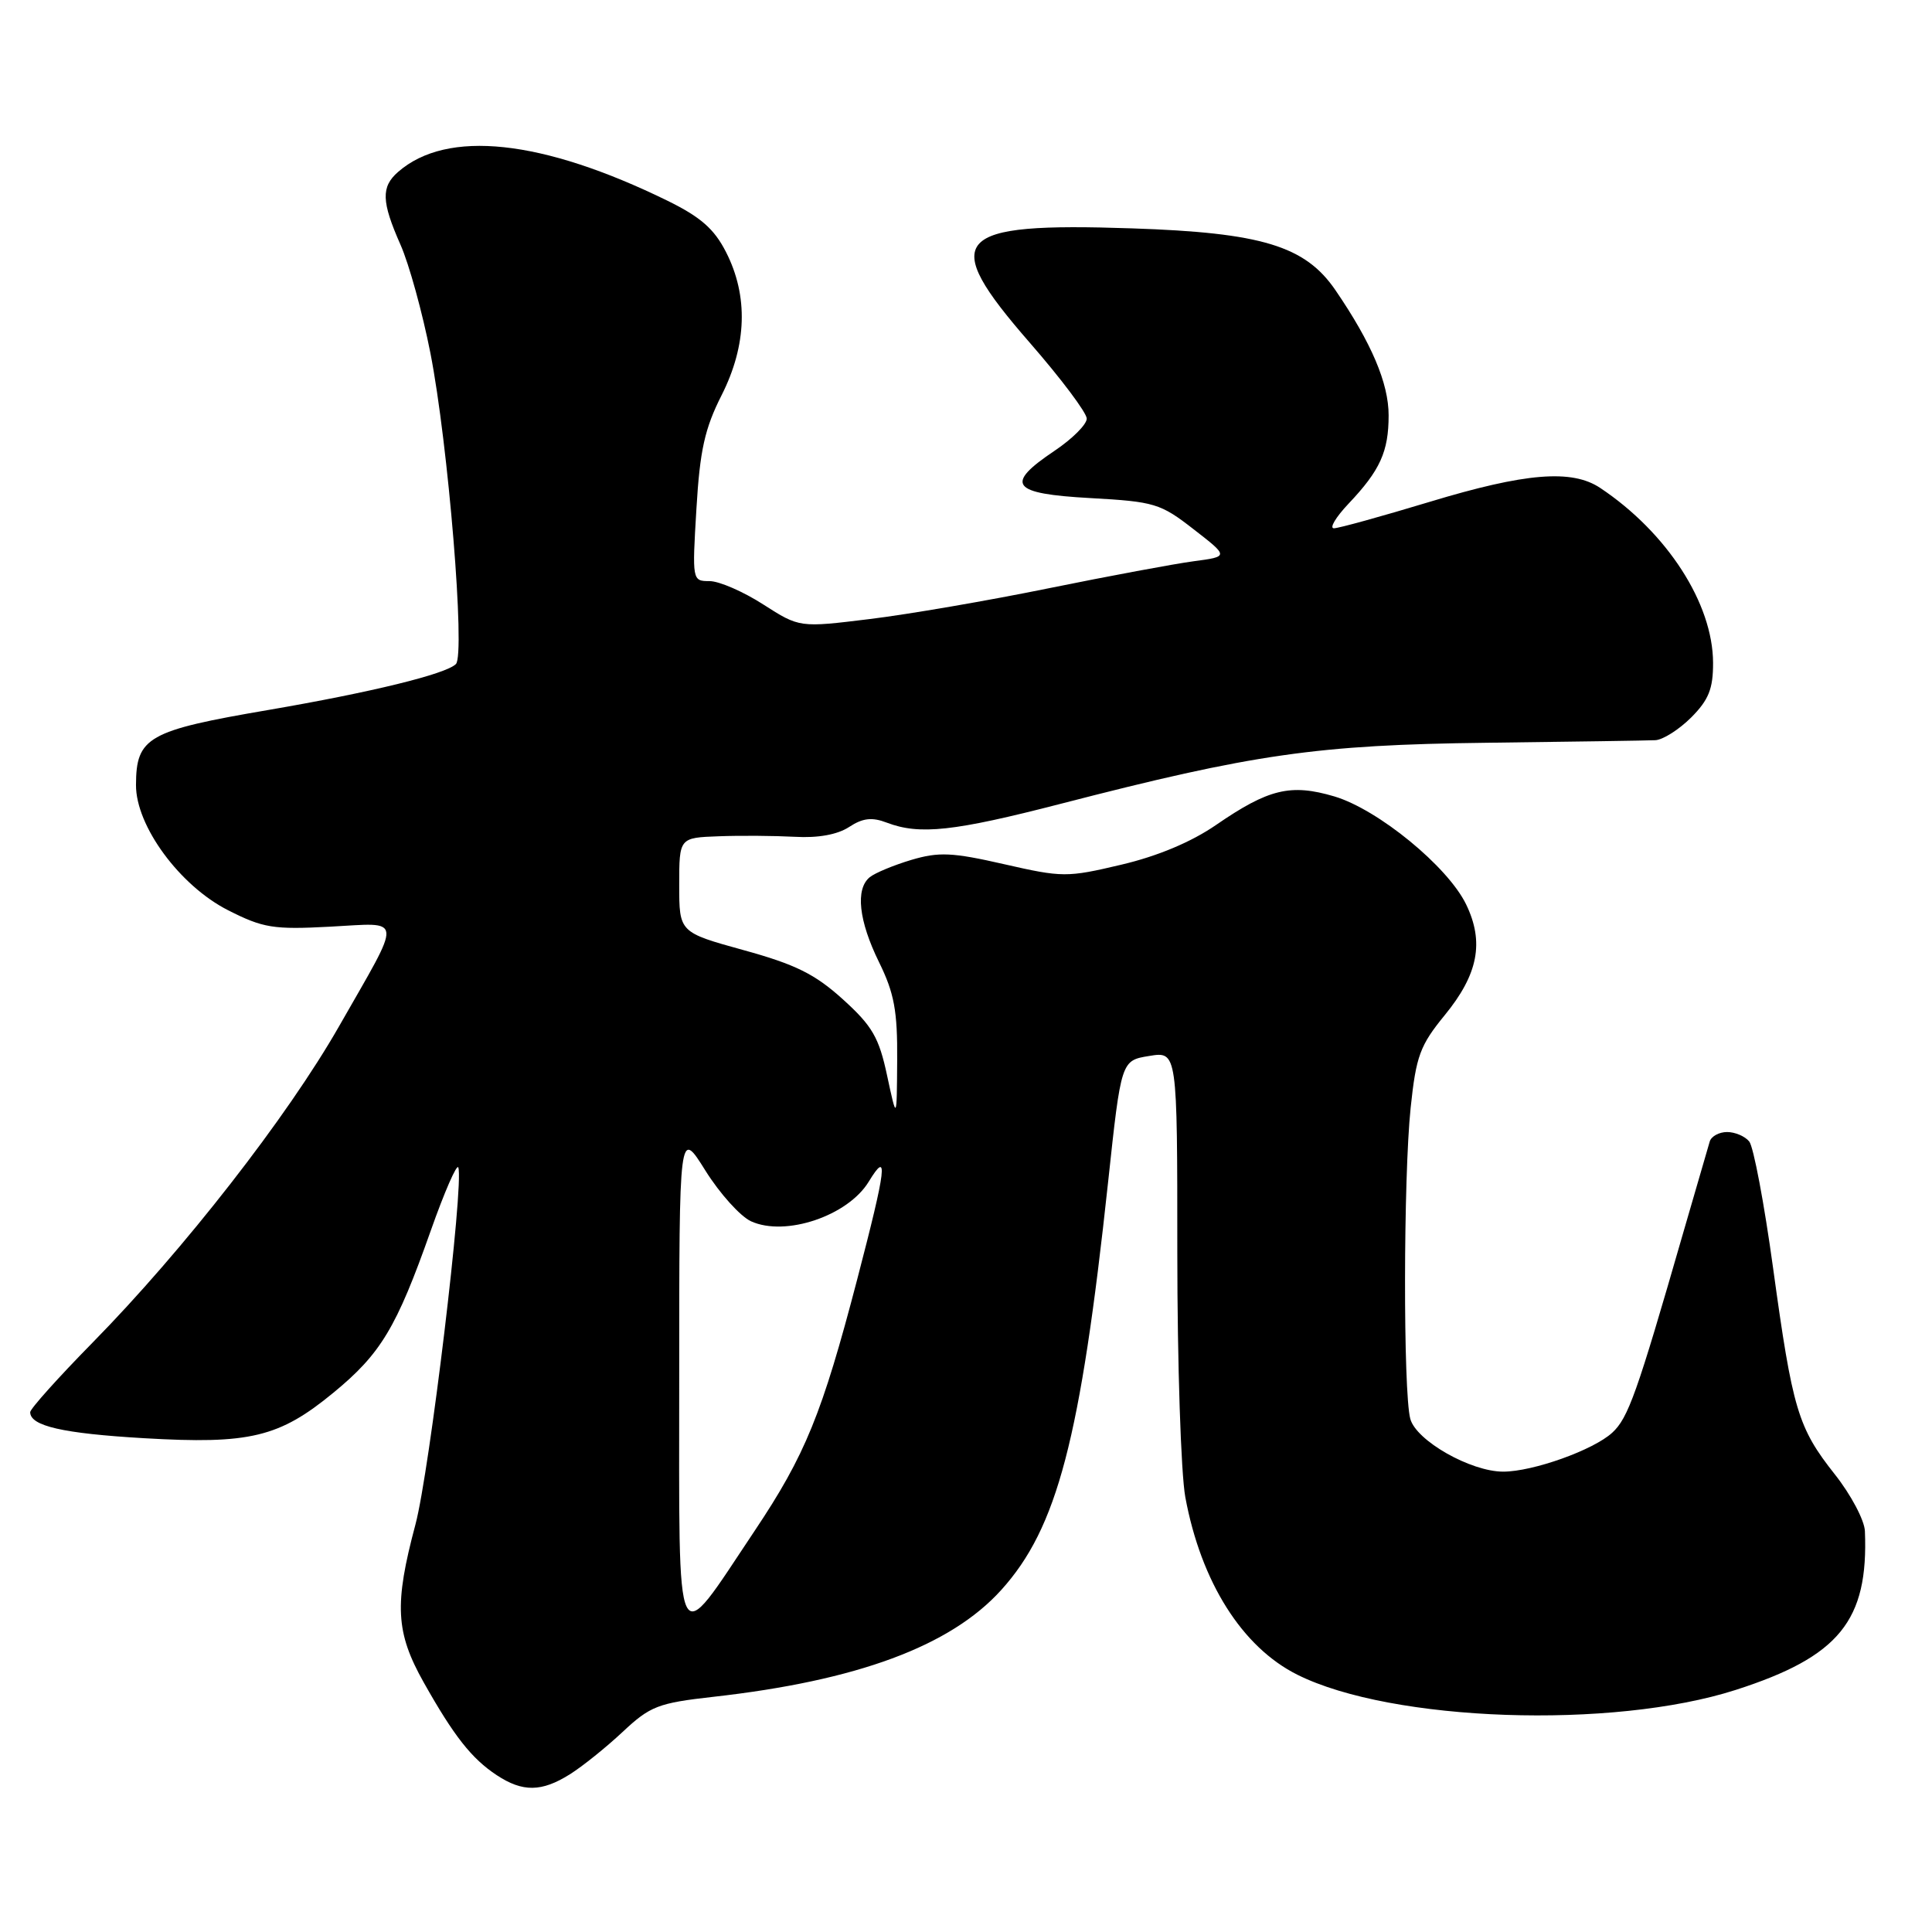 <?xml version="1.0" encoding="UTF-8" standalone="no"?>
<!DOCTYPE svg PUBLIC "-//W3C//DTD SVG 1.1//EN" "http://www.w3.org/Graphics/SVG/1.1/DTD/svg11.dtd" >
<svg xmlns="http://www.w3.org/2000/svg" xmlns:xlink="http://www.w3.org/1999/xlink" version="1.1" viewBox="0 0 256 256">
 <g >
 <path fill="currentColor"
d=" M 75.50 235.11 C 77.15 234.08 80.30 231.55 82.50 229.49 C 86.15 226.07 87.20 225.66 94.50 224.84 C 113.60 222.70 125.95 218.12 132.67 210.68 C 140.09 202.46 143.16 190.78 146.83 156.62 C 148.56 140.52 148.56 140.52 152.28 139.92 C 156.00 139.31 156.00 139.31 156.00 165.97 C 156.00 180.64 156.48 195.22 157.06 198.38 C 159.14 209.63 164.59 218.26 171.91 221.91 C 184.42 228.16 213.66 229.17 230.00 223.92 C 243.71 219.51 247.59 214.75 247.11 202.88 C 247.05 201.44 245.26 198.06 243.14 195.38 C 238.23 189.17 237.53 186.83 234.94 168.00 C 233.77 159.47 232.35 151.94 231.78 151.25 C 231.22 150.56 229.90 150.00 228.85 150.00 C 227.80 150.00 226.76 150.56 226.55 151.25 C 226.34 151.94 224.74 157.45 222.99 163.50 C 216.90 184.64 215.75 187.89 213.63 189.84 C 211.13 192.14 203.12 195.00 199.18 195.00 C 194.87 195.00 187.64 190.89 186.87 188.00 C 185.92 184.45 185.95 155.98 186.92 146.77 C 187.64 139.92 188.16 138.52 191.43 134.52 C 195.87 129.10 196.69 124.84 194.27 119.84 C 191.84 114.82 182.61 107.26 176.81 105.53 C 171.02 103.82 168.10 104.52 161.15 109.30 C 157.86 111.57 153.38 113.45 148.56 114.58 C 141.38 116.28 140.77 116.27 133.05 114.51 C 126.17 112.94 124.41 112.86 120.76 113.94 C 118.42 114.64 115.94 115.67 115.25 116.23 C 113.32 117.80 113.78 122.01 116.48 127.50 C 118.49 131.59 118.93 133.95 118.88 140.50 C 118.83 148.50 118.83 148.50 117.55 142.54 C 116.47 137.47 115.59 135.95 111.68 132.41 C 107.99 129.07 105.40 127.79 98.54 125.90 C 90.00 123.54 90.00 123.54 90.00 117.27 C 90.00 111.00 90.00 111.00 95.25 110.81 C 98.14 110.70 102.66 110.74 105.31 110.88 C 108.39 111.06 110.97 110.59 112.51 109.58 C 114.33 108.39 115.54 108.25 117.52 109.01 C 121.86 110.66 126.40 110.16 140.54 106.51 C 166.08 99.91 174.53 98.69 197.00 98.42 C 208.28 98.28 218.32 98.13 219.33 98.08 C 220.33 98.04 222.47 96.68 224.08 95.08 C 226.41 92.74 227.00 91.28 226.99 87.83 C 226.97 79.97 220.91 70.57 212.03 64.65 C 208.27 62.15 202.14 62.65 189.43 66.50 C 183.08 68.42 177.37 70.00 176.75 70.00 C 176.12 70.00 176.99 68.54 178.68 66.75 C 182.88 62.32 184.00 59.84 184.00 55.03 C 184.00 50.77 181.72 45.42 176.94 38.43 C 172.93 32.58 167.17 30.83 150.00 30.26 C 126.14 29.45 124.32 31.49 136.45 45.41 C 140.60 50.17 144.00 54.70 144.00 55.47 C 144.00 56.24 142.09 58.15 139.75 59.72 C 133.06 64.21 133.97 65.42 144.50 66.00 C 152.98 66.47 153.77 66.71 158.16 70.13 C 162.83 73.75 162.83 73.75 158.16 74.37 C 155.60 74.71 146.97 76.32 139.00 77.94 C 131.03 79.57 120.33 81.41 115.22 82.03 C 105.94 83.17 105.94 83.17 101.13 80.09 C 98.49 78.39 95.29 77.00 94.02 77.00 C 91.72 77.00 91.71 76.93 92.28 67.41 C 92.74 59.66 93.38 56.78 95.62 52.36 C 98.97 45.73 99.17 39.21 96.20 33.40 C 94.64 30.33 92.83 28.75 88.43 26.59 C 71.81 18.46 59.24 17.11 52.75 22.78 C 50.48 24.76 50.54 26.71 53.06 32.41 C 54.20 34.97 55.98 41.44 57.03 46.78 C 59.39 58.82 61.68 86.72 60.41 87.99 C 59.08 89.32 49.17 91.74 35.59 94.07 C 19.59 96.80 18.04 97.68 18.02 104.01 C 17.99 109.44 23.83 117.37 30.22 120.61 C 34.87 122.97 36.23 123.19 43.73 122.79 C 53.54 122.28 53.43 121.09 44.92 136.00 C 38.07 148.00 24.33 165.63 12.26 177.91 C 7.72 182.53 4.00 186.68 4.00 187.12 C 4.00 188.95 8.30 189.94 19.09 190.57 C 33.10 191.39 37.00 190.45 44.18 184.54 C 50.46 179.38 52.54 175.92 57.07 163.09 C 58.90 157.91 60.55 154.14 60.73 154.70 C 61.49 156.96 56.92 194.98 55.05 202.00 C 52.22 212.59 52.42 216.30 56.14 222.92 C 60.15 230.05 62.49 233.02 65.82 235.22 C 69.25 237.48 71.76 237.46 75.50 235.11 Z  M 90.00 182.44 C 90.00 149.56 90.00 149.56 93.47 155.11 C 95.37 158.15 98.10 161.18 99.52 161.83 C 104.07 163.90 112.35 161.11 115.11 156.58 C 117.75 152.25 117.47 154.62 113.59 169.50 C 108.92 187.38 106.70 192.82 99.99 202.85 C 89.27 218.88 90.00 220.37 90.00 182.44 Z "/>
</g>
</svg>